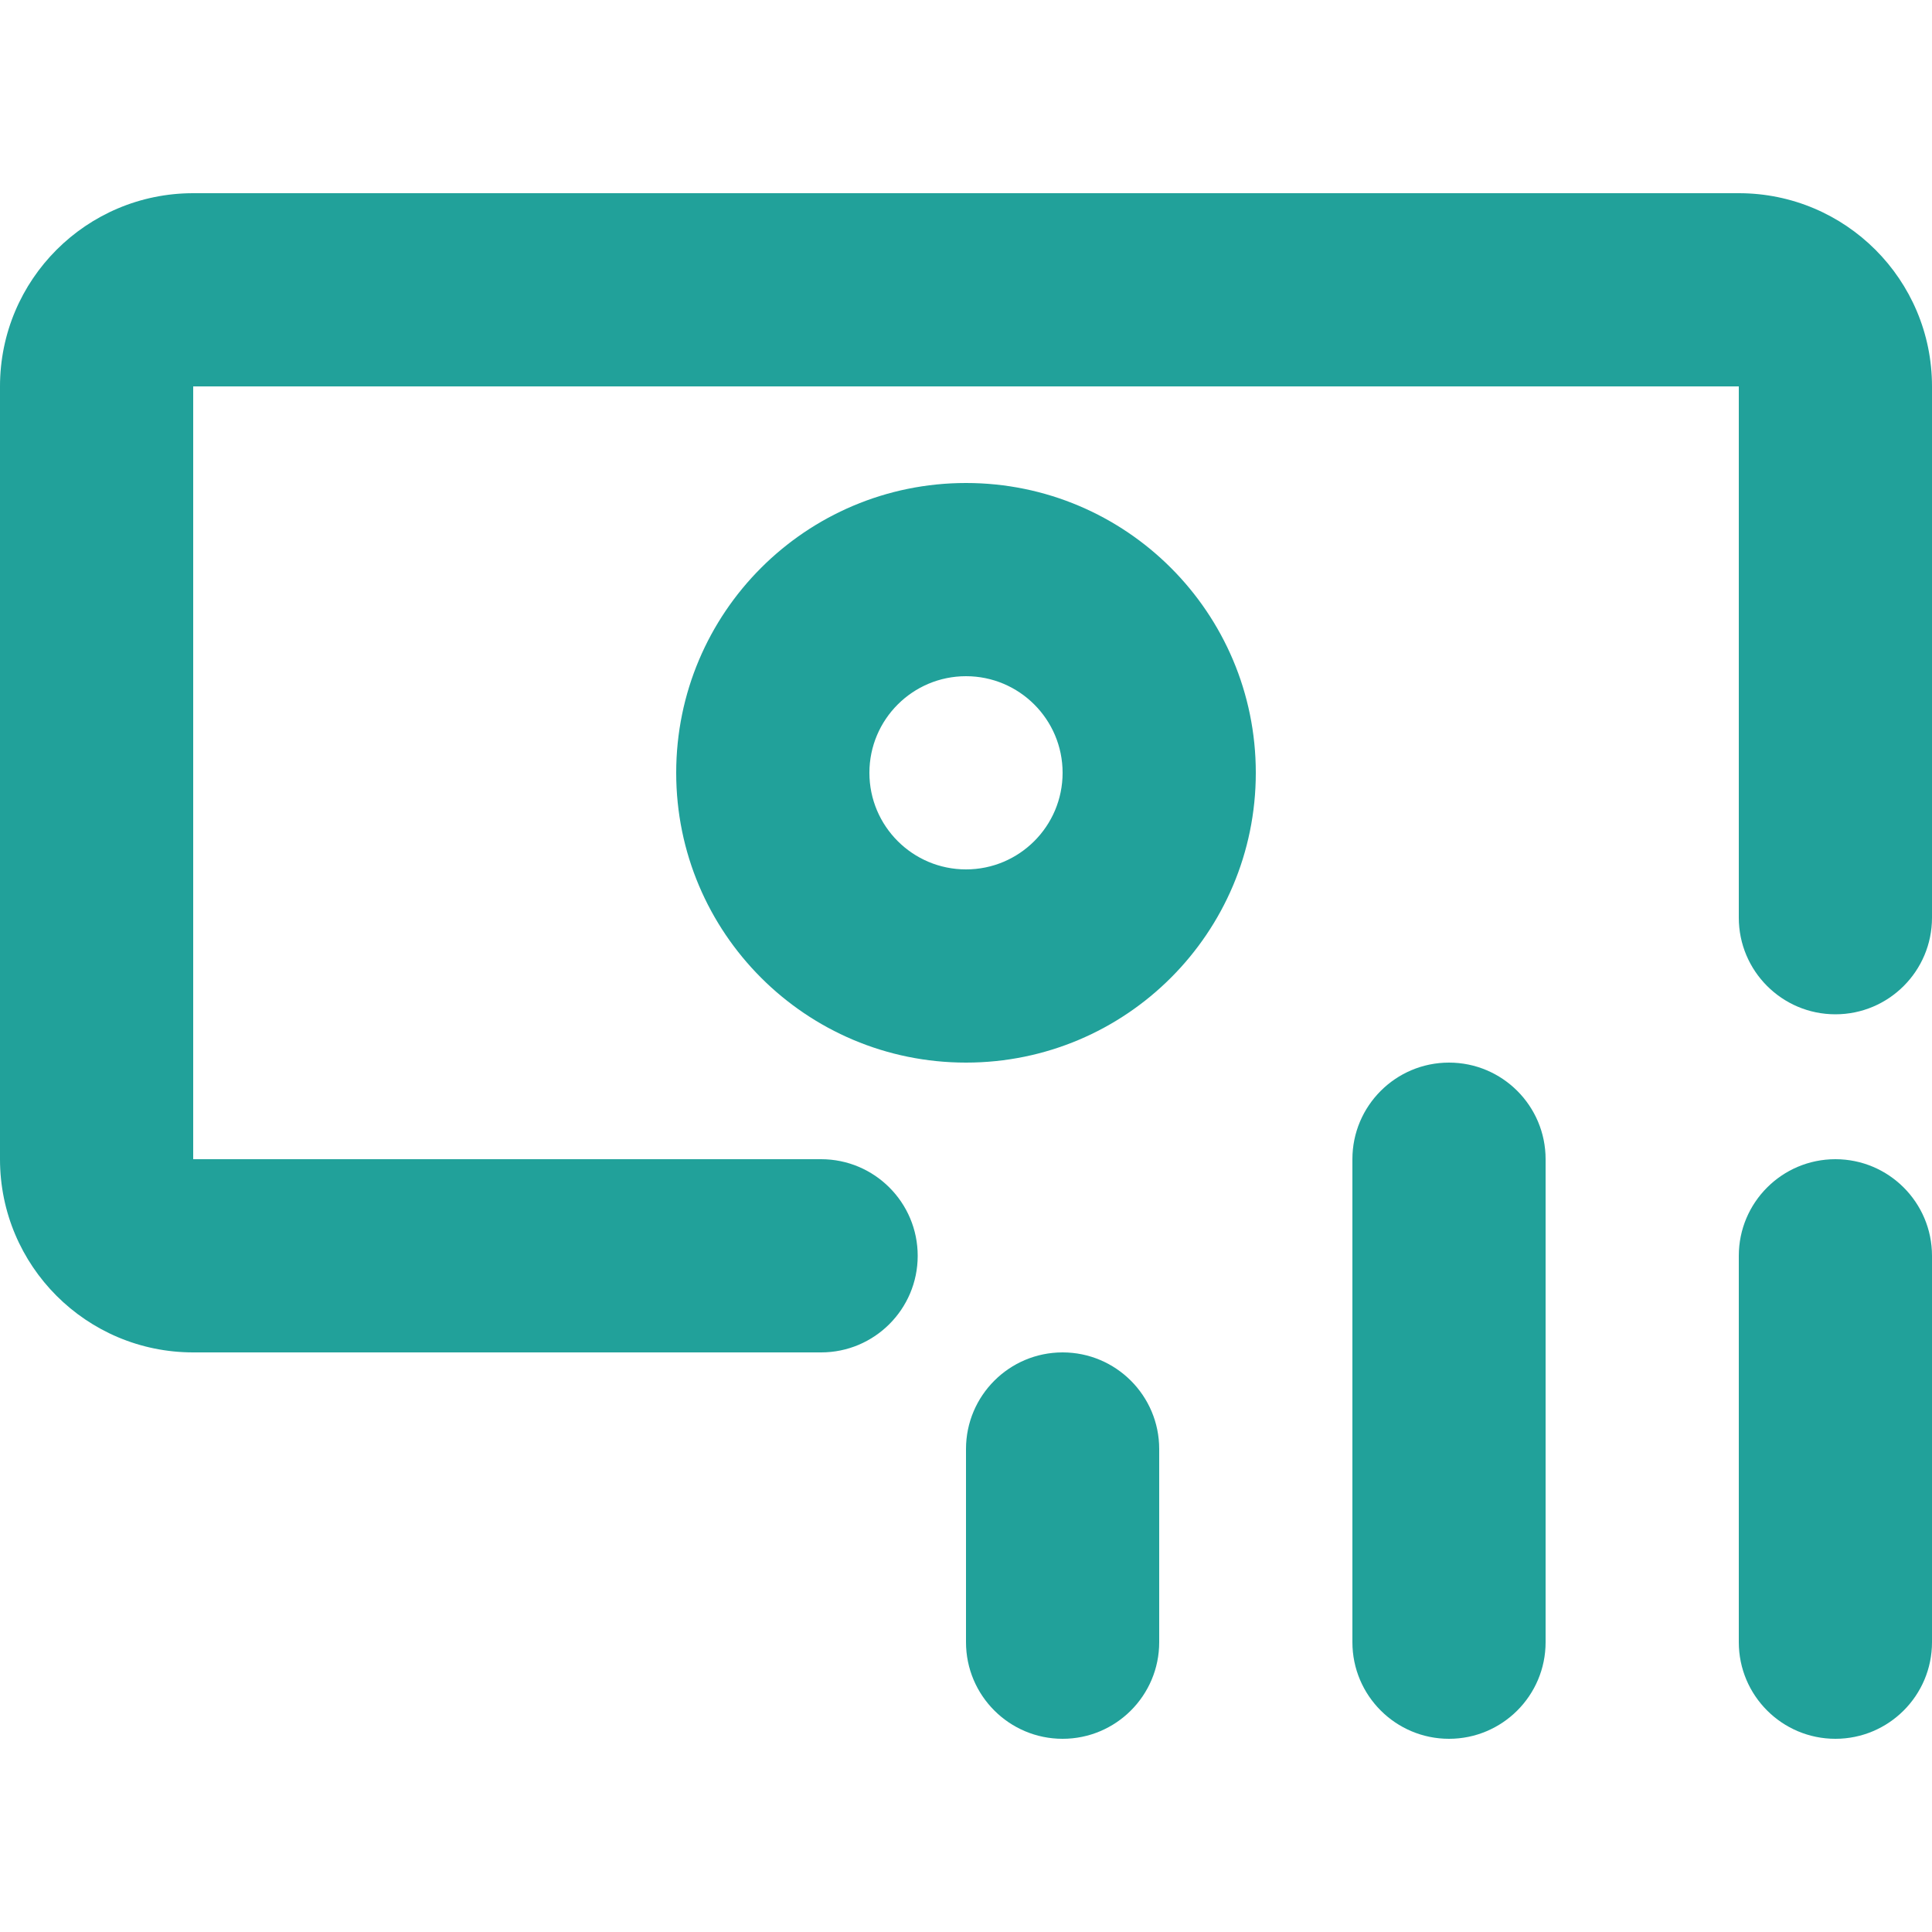 <svg width="20" height="20" viewBox="0 0 20 20" fill="none" xmlns="http://www.w3.org/2000/svg">
<path d="M0 4C0 2.895 0.895 2 2 2H18C19.105 2 20 2.895 20 4V9.5C20 10.052 19.552 10.5 19 10.5C18.448 10.5 18 10.052 18 9.5V4L2 4V12H8.5C9.052 12 9.5 12.448 9.5 13C9.5 13.552 9.052 14 8.5 14H2C0.895 14 0 13.105 0 12V4Z" fill="#21A19A"/>
<path fill-rule="evenodd" clip-rule="evenodd" d="M7 8C7 6.343 8.343 5 10 5C11.657 5 13 6.343 13 8C13 9.657 11.657 11 10 11C8.343 11 7 9.657 7 8ZM10 7C9.448 7 9 7.448 9 8C9 8.552 9.448 9 10 9C10.552 9 11 8.552 11 8C11 7.448 10.552 7 10 7Z" fill="#21A19A"/>
<path d="M16 12C16 11.448 15.552 11 15 11C14.448 11 14 11.448 14 12V17C14 17.552 14.448 18 15 18C15.552 18 16 17.552 16 17V12Z" fill="#21A19A"/>
<path d="M20 13C20 12.448 19.552 12 19 12C18.448 12 18 12.448 18 13V17C18 17.552 18.448 18 19 18C19.552 18 20 17.552 20 17V13Z" fill="#21A19A"/>
<path d="M12 15C12 14.448 11.552 14 11 14C10.448 14 10 14.448 10 15V17C10 17.552 10.448 18 11 18C11.552 18 12 17.552 12 17V15Z" fill="#21A19A"/>
</svg>

